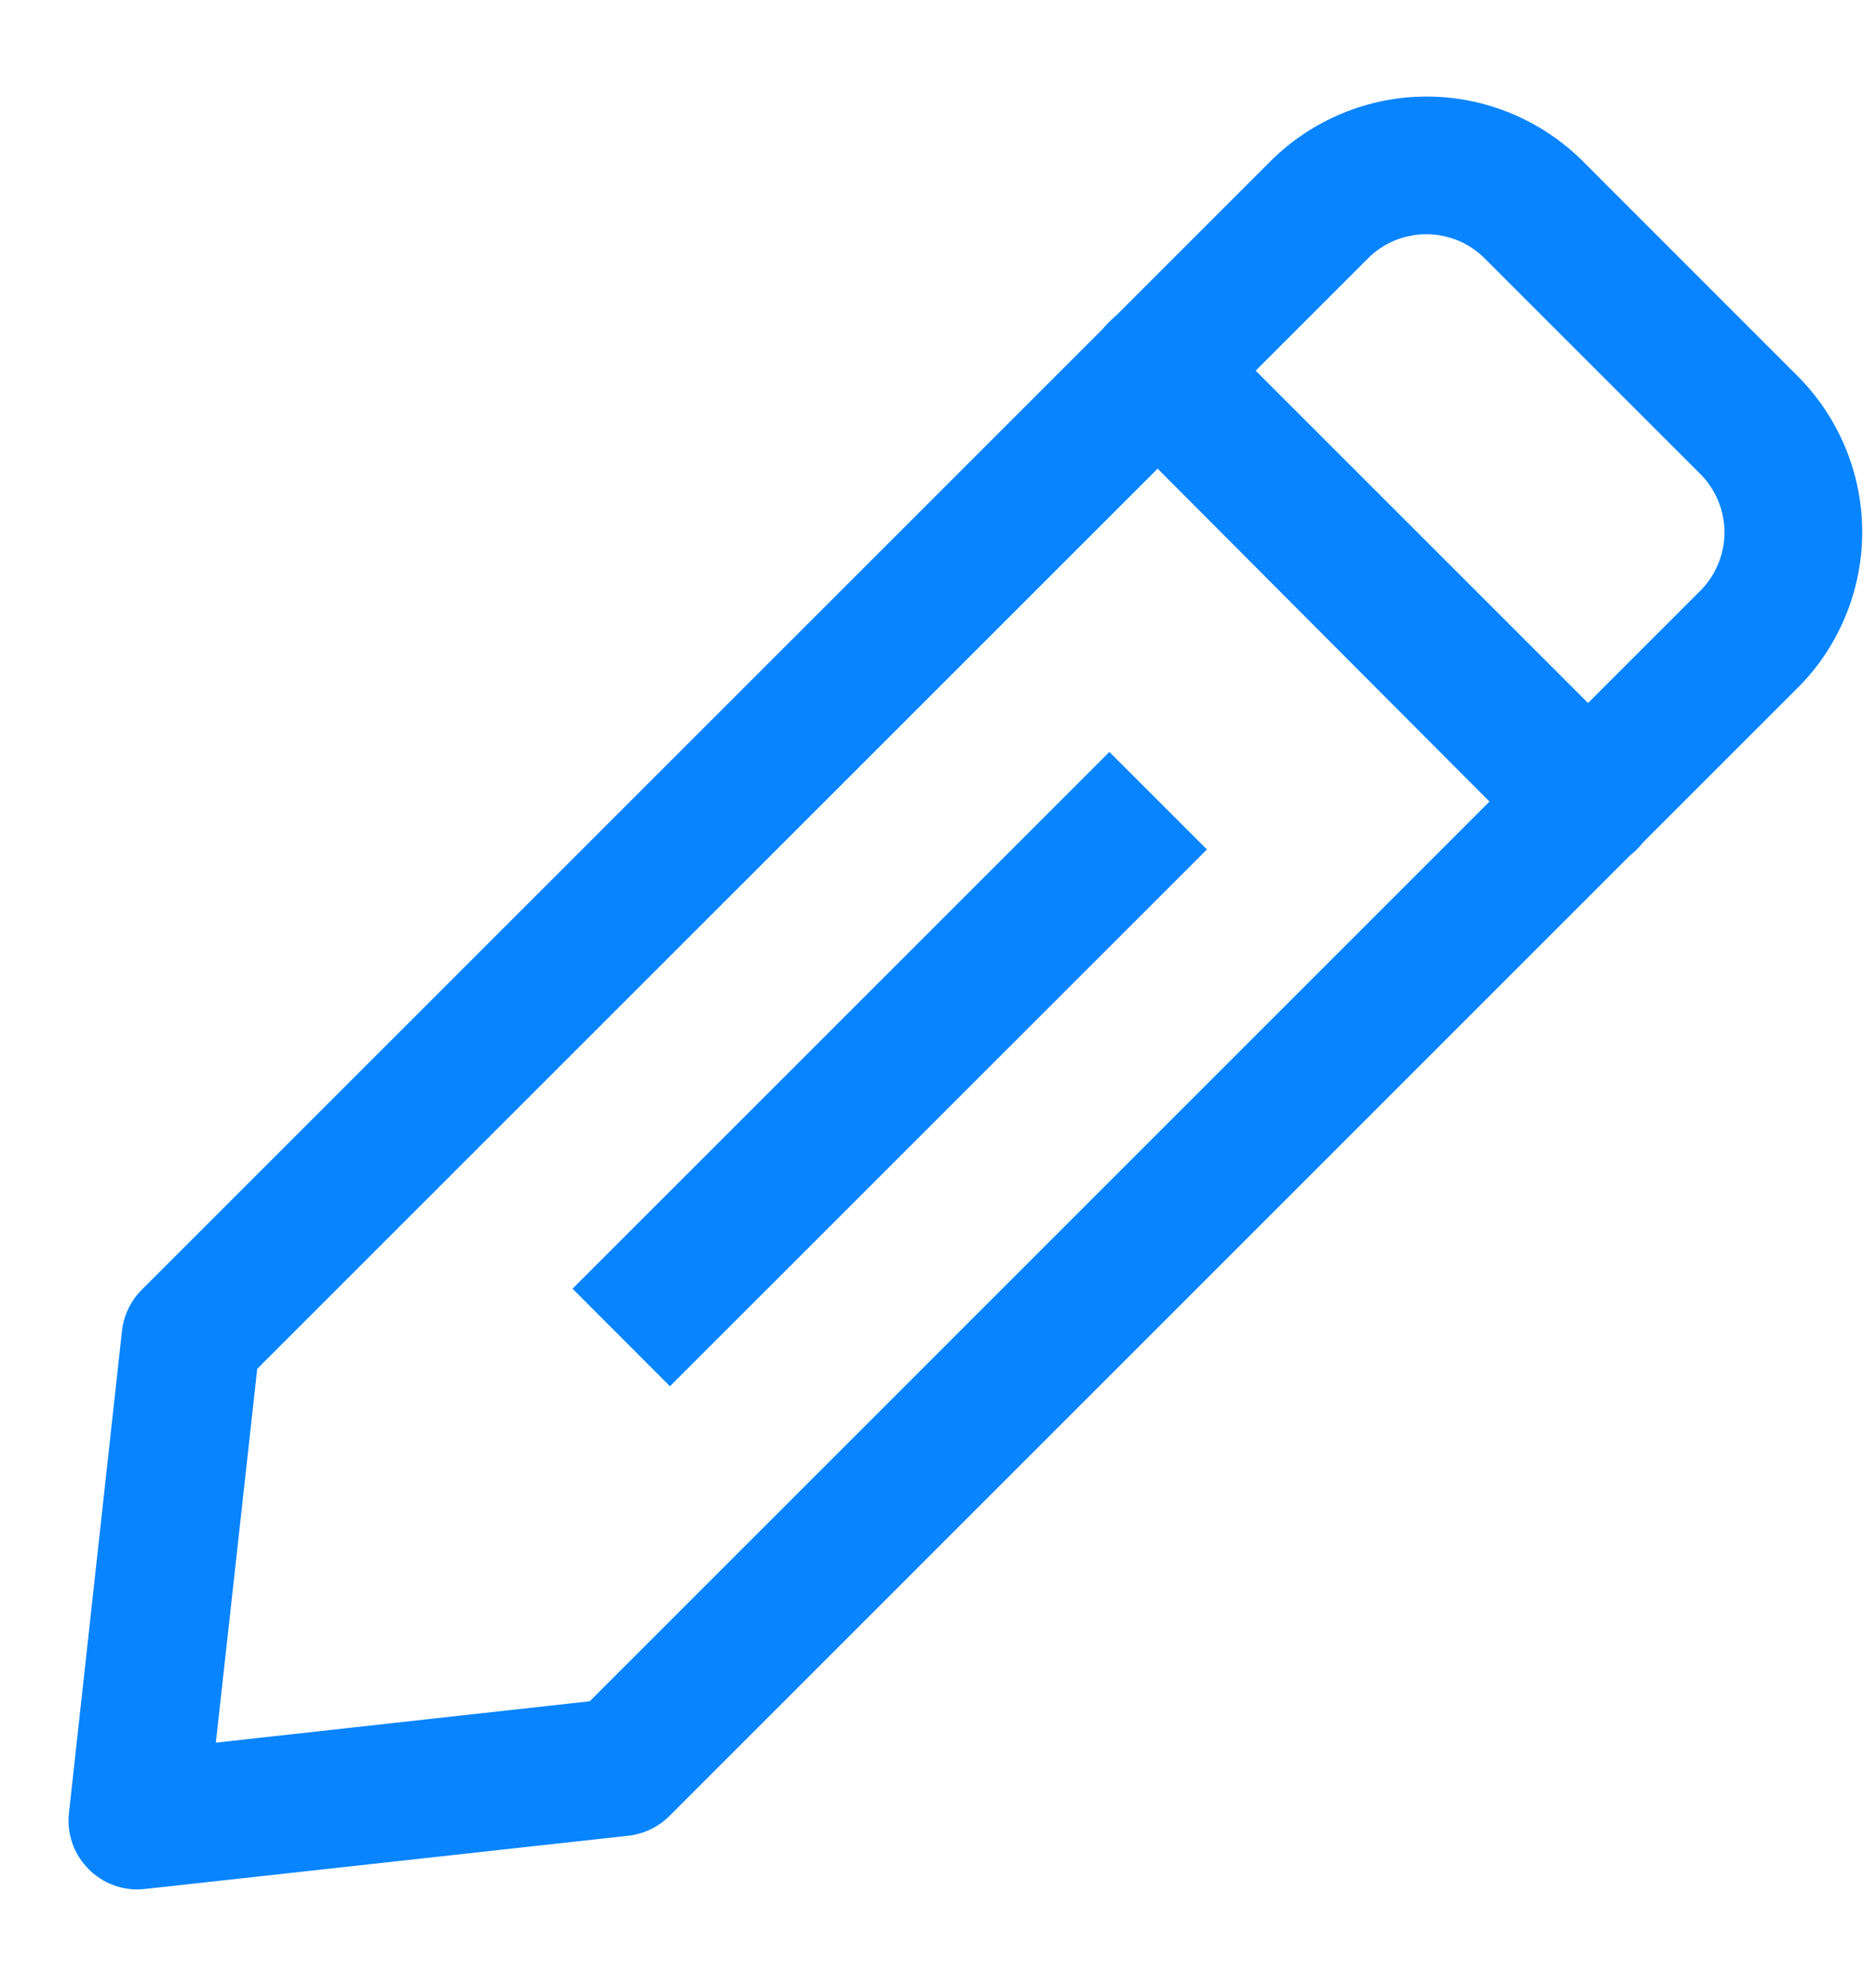 <svg width="17" height="18" viewBox="0 0 17 18" fill="none" xmlns="http://www.w3.org/2000/svg">
<path d="M1.25 17.125C1.162 17.125 1.074 17.107 0.994 17.072C0.913 17.036 0.841 16.984 0.782 16.918C0.723 16.853 0.678 16.776 0.651 16.692C0.624 16.608 0.615 16.519 0.625 16.431L1.106 12.056C1.123 11.916 1.187 11.786 1.287 11.687L11.512 1.462C11.698 1.276 11.919 1.129 12.162 1.028C12.405 0.927 12.665 0.875 12.928 0.875C13.191 0.875 13.451 0.927 13.694 1.028C13.937 1.129 14.158 1.276 14.344 1.462L16.287 3.406C16.474 3.592 16.621 3.813 16.722 4.056C16.823 4.298 16.875 4.559 16.875 4.822C16.875 5.085 16.823 5.345 16.722 5.588C16.621 5.831 16.474 6.052 16.287 6.237L6.069 16.456C5.97 16.556 5.84 16.62 5.7 16.637L1.325 17.119L1.25 17.125ZM2.331 12.406L1.956 15.794L5.344 15.419L15.406 5.356C15.476 5.287 15.531 5.204 15.569 5.113C15.607 5.021 15.627 4.924 15.627 4.825C15.627 4.726 15.607 4.628 15.569 4.537C15.531 4.446 15.476 4.363 15.406 4.294L13.456 2.344C13.386 2.274 13.304 2.218 13.213 2.18C13.121 2.143 13.024 2.123 12.925 2.123C12.826 2.123 12.728 2.143 12.637 2.18C12.546 2.218 12.463 2.274 12.394 2.344L2.331 12.406Z" fill="#0884FF"/>
<path d="M14.375 7.881C14.293 7.882 14.211 7.866 14.135 7.835C14.059 7.804 13.99 7.758 13.931 7.7L10.05 3.806C9.992 3.748 9.946 3.679 9.914 3.603C9.882 3.526 9.866 3.445 9.866 3.362C9.866 3.28 9.882 3.198 9.914 3.122C9.946 3.046 9.992 2.977 10.05 2.919C10.108 2.86 10.178 2.814 10.254 2.783C10.33 2.751 10.411 2.735 10.494 2.735C10.576 2.735 10.658 2.751 10.734 2.783C10.81 2.814 10.879 2.86 10.938 2.919L14.831 6.812C14.89 6.871 14.936 6.94 14.968 7.016C15 7.092 15.016 7.174 15.016 7.256C15.016 7.339 15 7.42 14.968 7.497C14.936 7.573 14.89 7.642 14.831 7.7C14.771 7.759 14.7 7.806 14.622 7.837C14.543 7.868 14.459 7.883 14.375 7.881Z" fill="#0884FF"/>
<path d="M10.053 6.815L5.188 11.68L6.071 12.564L10.937 7.699L10.053 6.815Z" fill="#0884FF"/>
</svg>

